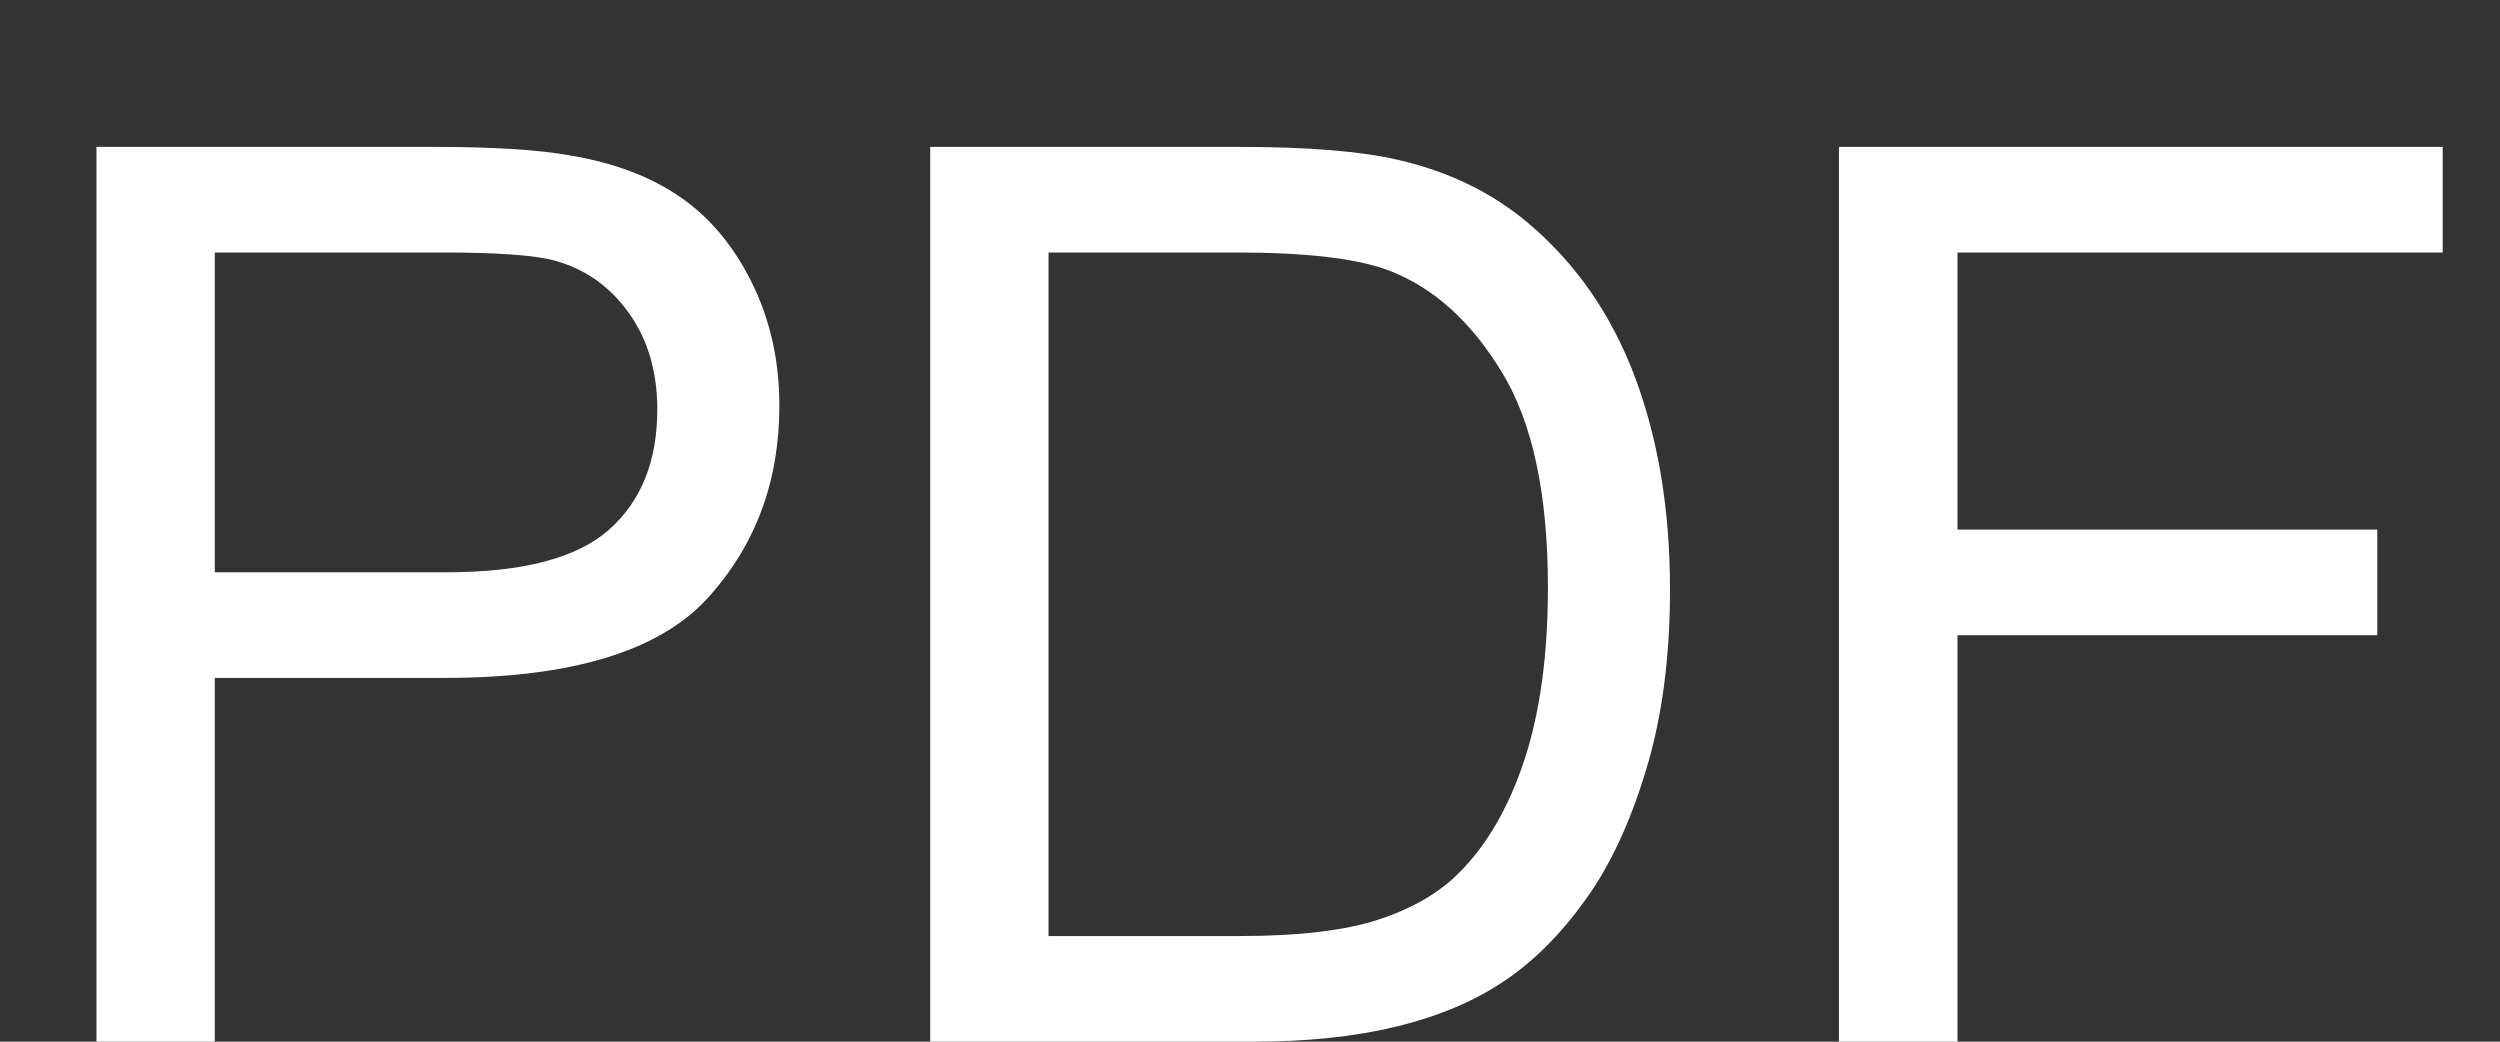 <?xml version="1.0" encoding="UTF-8" standalone="no"?>
<svg width="12px" height="5px" viewBox="0 0 12 5" version="1.1" xmlns="http://www.w3.org/2000/svg" xmlns:xlink="http://www.w3.org/1999/xlink" xmlns:sketch="http://www.bohemiancoding.com/sketch/ns">
    <rect x="0" y="0" width="12" height="5" fill="#333333" stroke="none"/>
    <!-- Generator: Sketch 3.3 (11970) - http://www.bohemiancoding.com/sketch -->
    <title>PDF</title>
    <desc>Created with Sketch.</desc>
    <defs></defs>
    <g id="Page-1" stroke="none" stroke-width="1" fill="none" fill-rule="evenodd" sketch:type="MSPage">
        <g id="files-2@2x" sketch:type="MSArtboardGroup" transform="translate(-74, -570)" fill="#FFFFFF">
            <g id="Group" sketch:type="MSLayerGroup" transform="translate(28, 304)">
                <g id="Rectangle-4-+-PDF" transform="translate(43, 259)" sketch:type="MSShapeGroup">
                    <path d="M3.463,12 L3.463,7.705 L5.083,7.705 C5.368,7.705 5.586,7.719 5.736,7.746 C5.947,7.781 6.124,7.848 6.267,7.947 C6.409,8.045 6.524,8.184 6.611,8.361 C6.698,8.539 6.741,8.734 6.741,8.947 C6.741,9.313 6.625,9.622 6.393,9.875 C6.16,10.127 5.74,10.254 5.133,10.254 L4.031,10.254 L4.031,12 L3.463,12 Z M4.031,9.747 L5.142,9.747 C5.509,9.747 5.77,9.679 5.924,9.542 C6.078,9.405 6.155,9.213 6.155,8.965 C6.155,8.785 6.11,8.631 6.019,8.503 C5.928,8.375 5.809,8.291 5.66,8.25 C5.564,8.225 5.388,8.212 5.13,8.212 L4.031,8.212 L4.031,9.747 Z M7.465,12 L7.465,7.705 L8.944,7.705 C9.278,7.705 9.533,7.726 9.709,7.767 C9.955,7.823 10.165,7.926 10.339,8.074 C10.565,8.266 10.735,8.51 10.847,8.808 C10.959,9.106 11.016,9.446 11.016,9.829 C11.016,10.155 10.978,10.444 10.901,10.696 C10.825,10.948 10.728,11.157 10.608,11.322 C10.489,11.487 10.359,11.617 10.217,11.711 C10.076,11.806 9.905,11.878 9.705,11.927 C9.504,11.976 9.274,12 9.015,12 L7.465,12 Z M8.033,11.493 L8.95,11.493 C9.233,11.493 9.456,11.467 9.617,11.414 C9.778,11.361 9.906,11.287 10.002,11.191 C10.137,11.057 10.242,10.875 10.317,10.648 C10.392,10.42 10.43,10.145 10.43,9.82 C10.43,9.371 10.356,9.026 10.208,8.785 C10.061,8.543 9.882,8.382 9.671,8.3 C9.519,8.241 9.273,8.212 8.936,8.212 L8.033,8.212 L8.033,11.493 Z M11.827,12 L11.827,7.705 L14.725,7.705 L14.725,8.212 L12.396,8.212 L12.396,9.542 L14.411,9.542 L14.411,10.049 L12.396,10.049 L12.396,12 L11.827,12 Z" id="PDF"></path>
                </g>
            </g>
        </g>
    </g>
</svg>